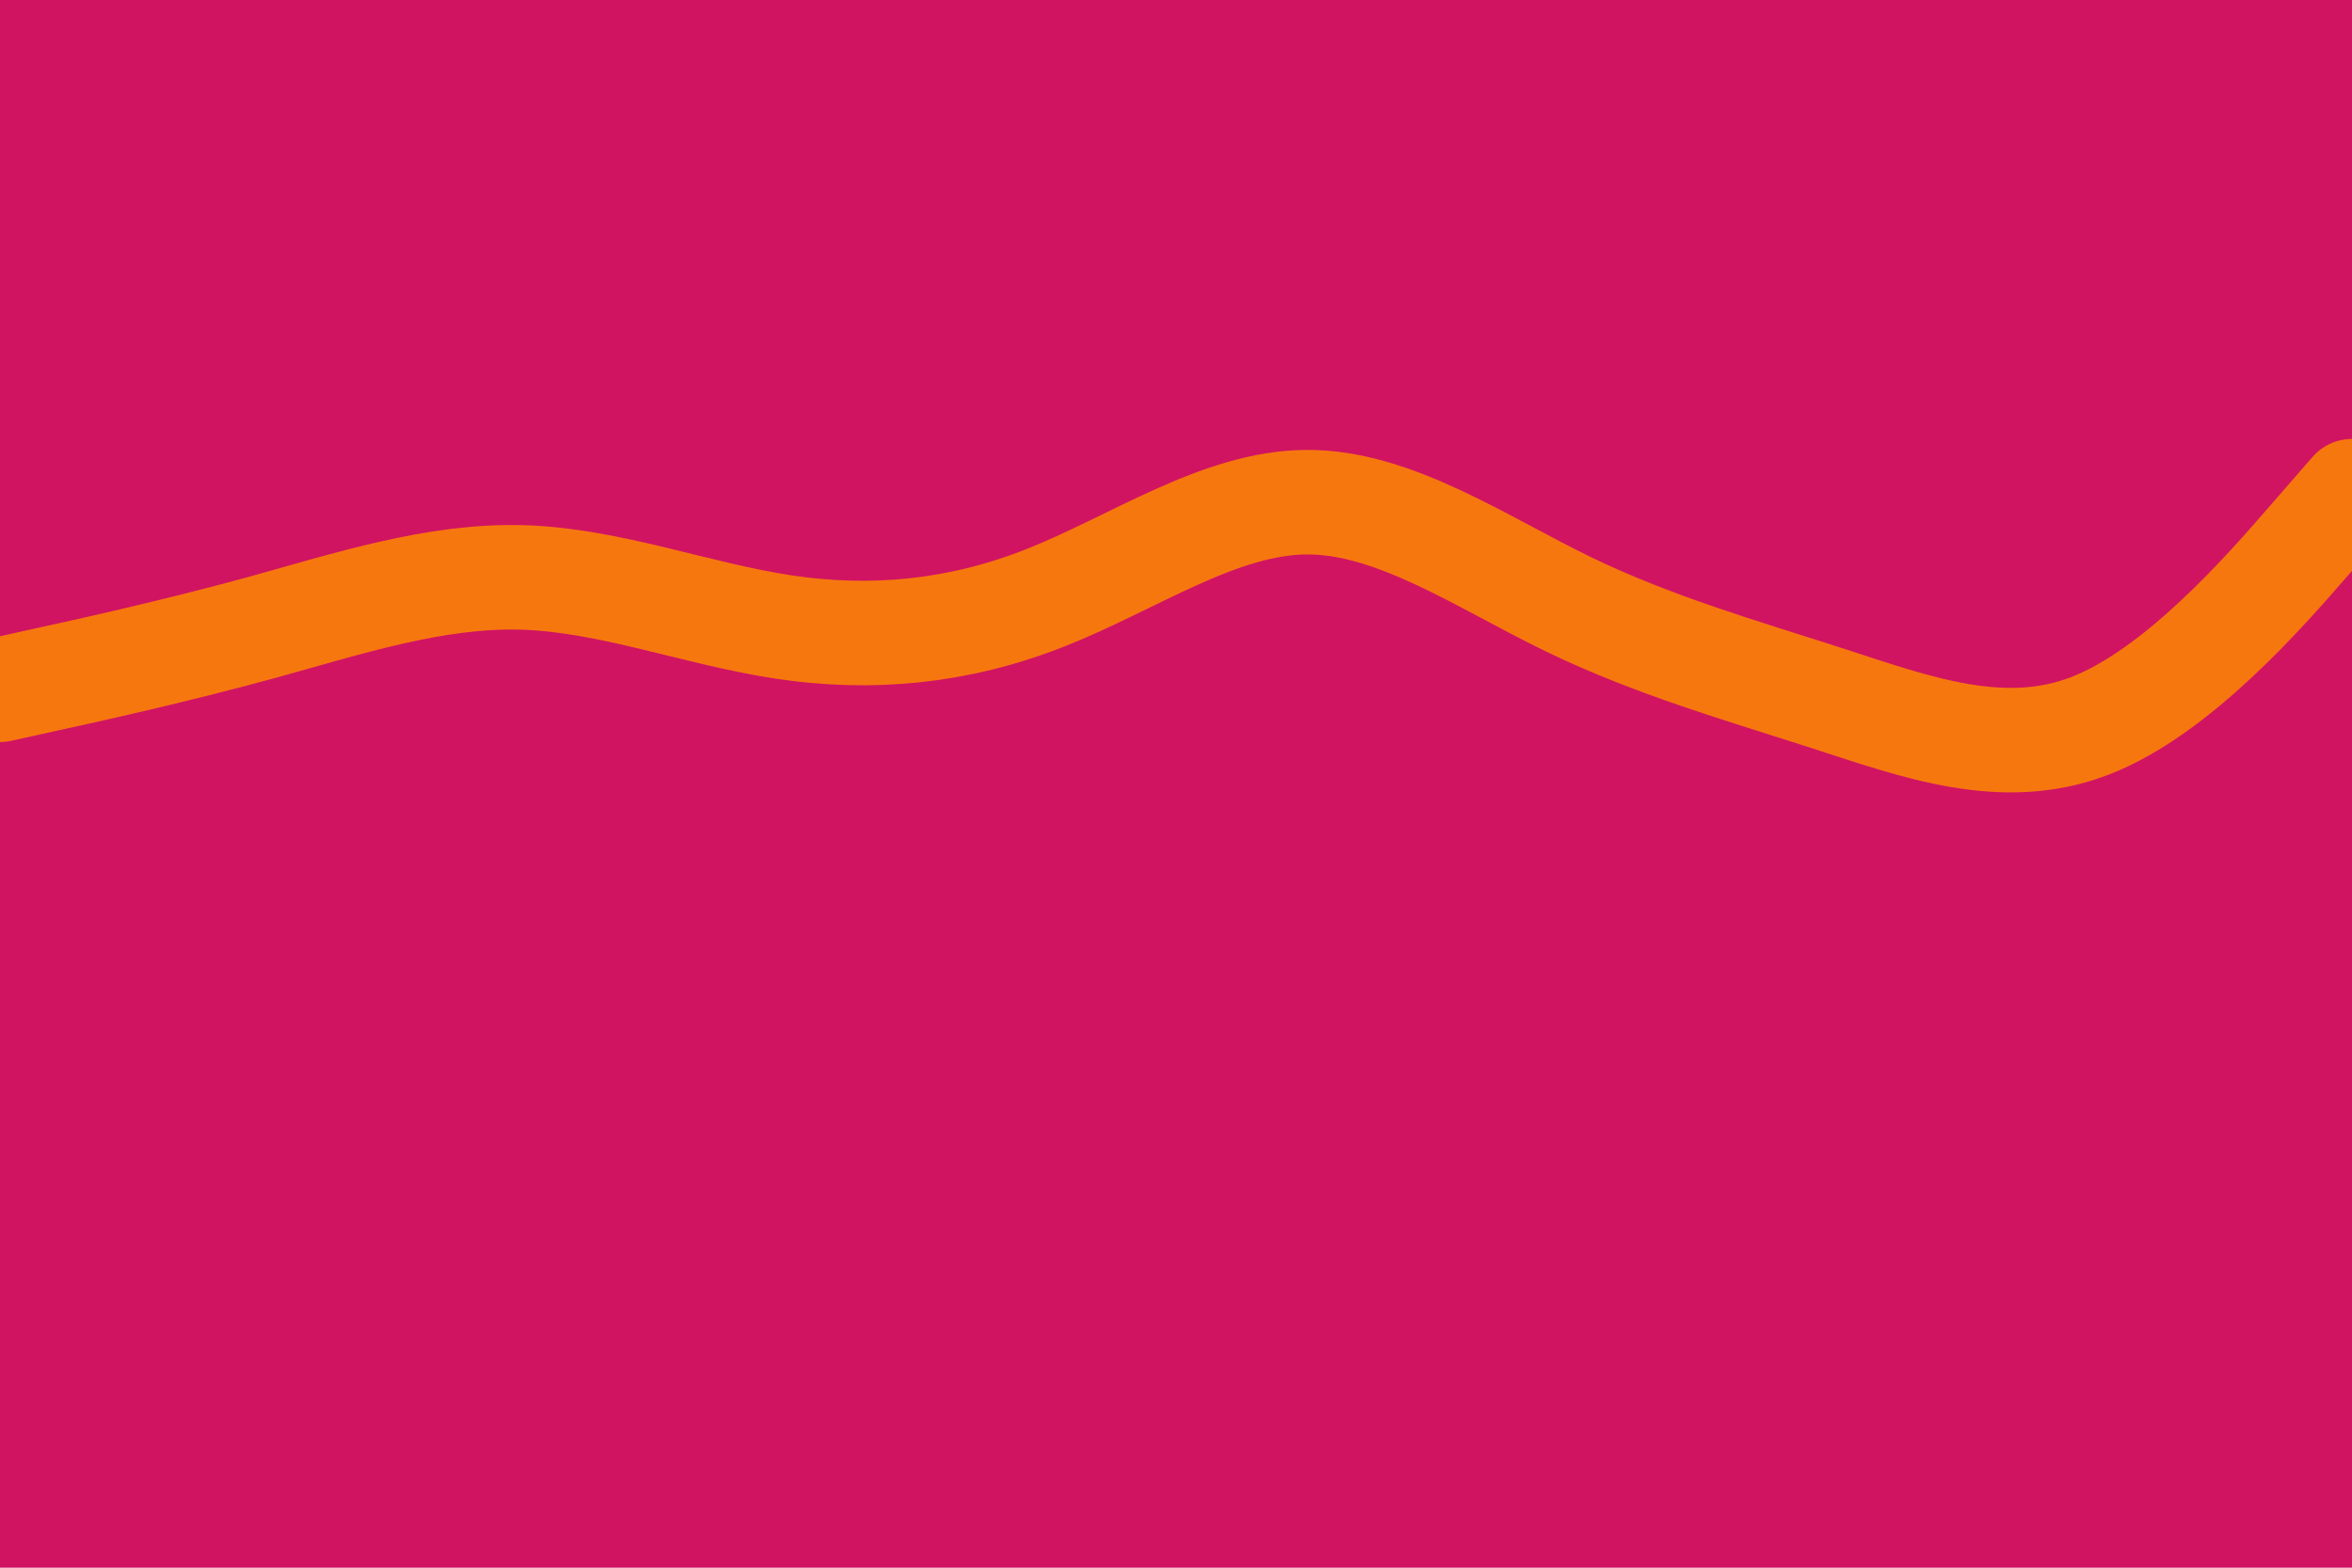 <svg id="visual" viewBox="0 0 900 600" width="900" height="600" xmlns="http://www.w3.org/2000/svg" xmlns:xlink="http://www.w3.org/1999/xlink" version="1.1"><rect x="0" y="0" width="900" height="600" fill="#d01462"></rect><path d="M0 264L16.7 260.3C33.3 256.7 66.7 249.3 100 240.2C133.3 231 166.7 220 200 221C233.3 222 266.7 235 300 240C333.3 245 366.7 242 400 228.8C433.3 215.7 466.7 192.3 500 192.2C533.3 192 566.7 215 600 231.2C633.3 247.3 666.7 256.7 700 267.5C733.3 278.3 766.7 290.7 800 277.7C833.3 264.7 866.7 226.3 883.3 207.2L900 188" fill="none" stroke-linecap="round" stroke-linejoin="miter" stroke="#F7770F" stroke-width="40"></path></svg>